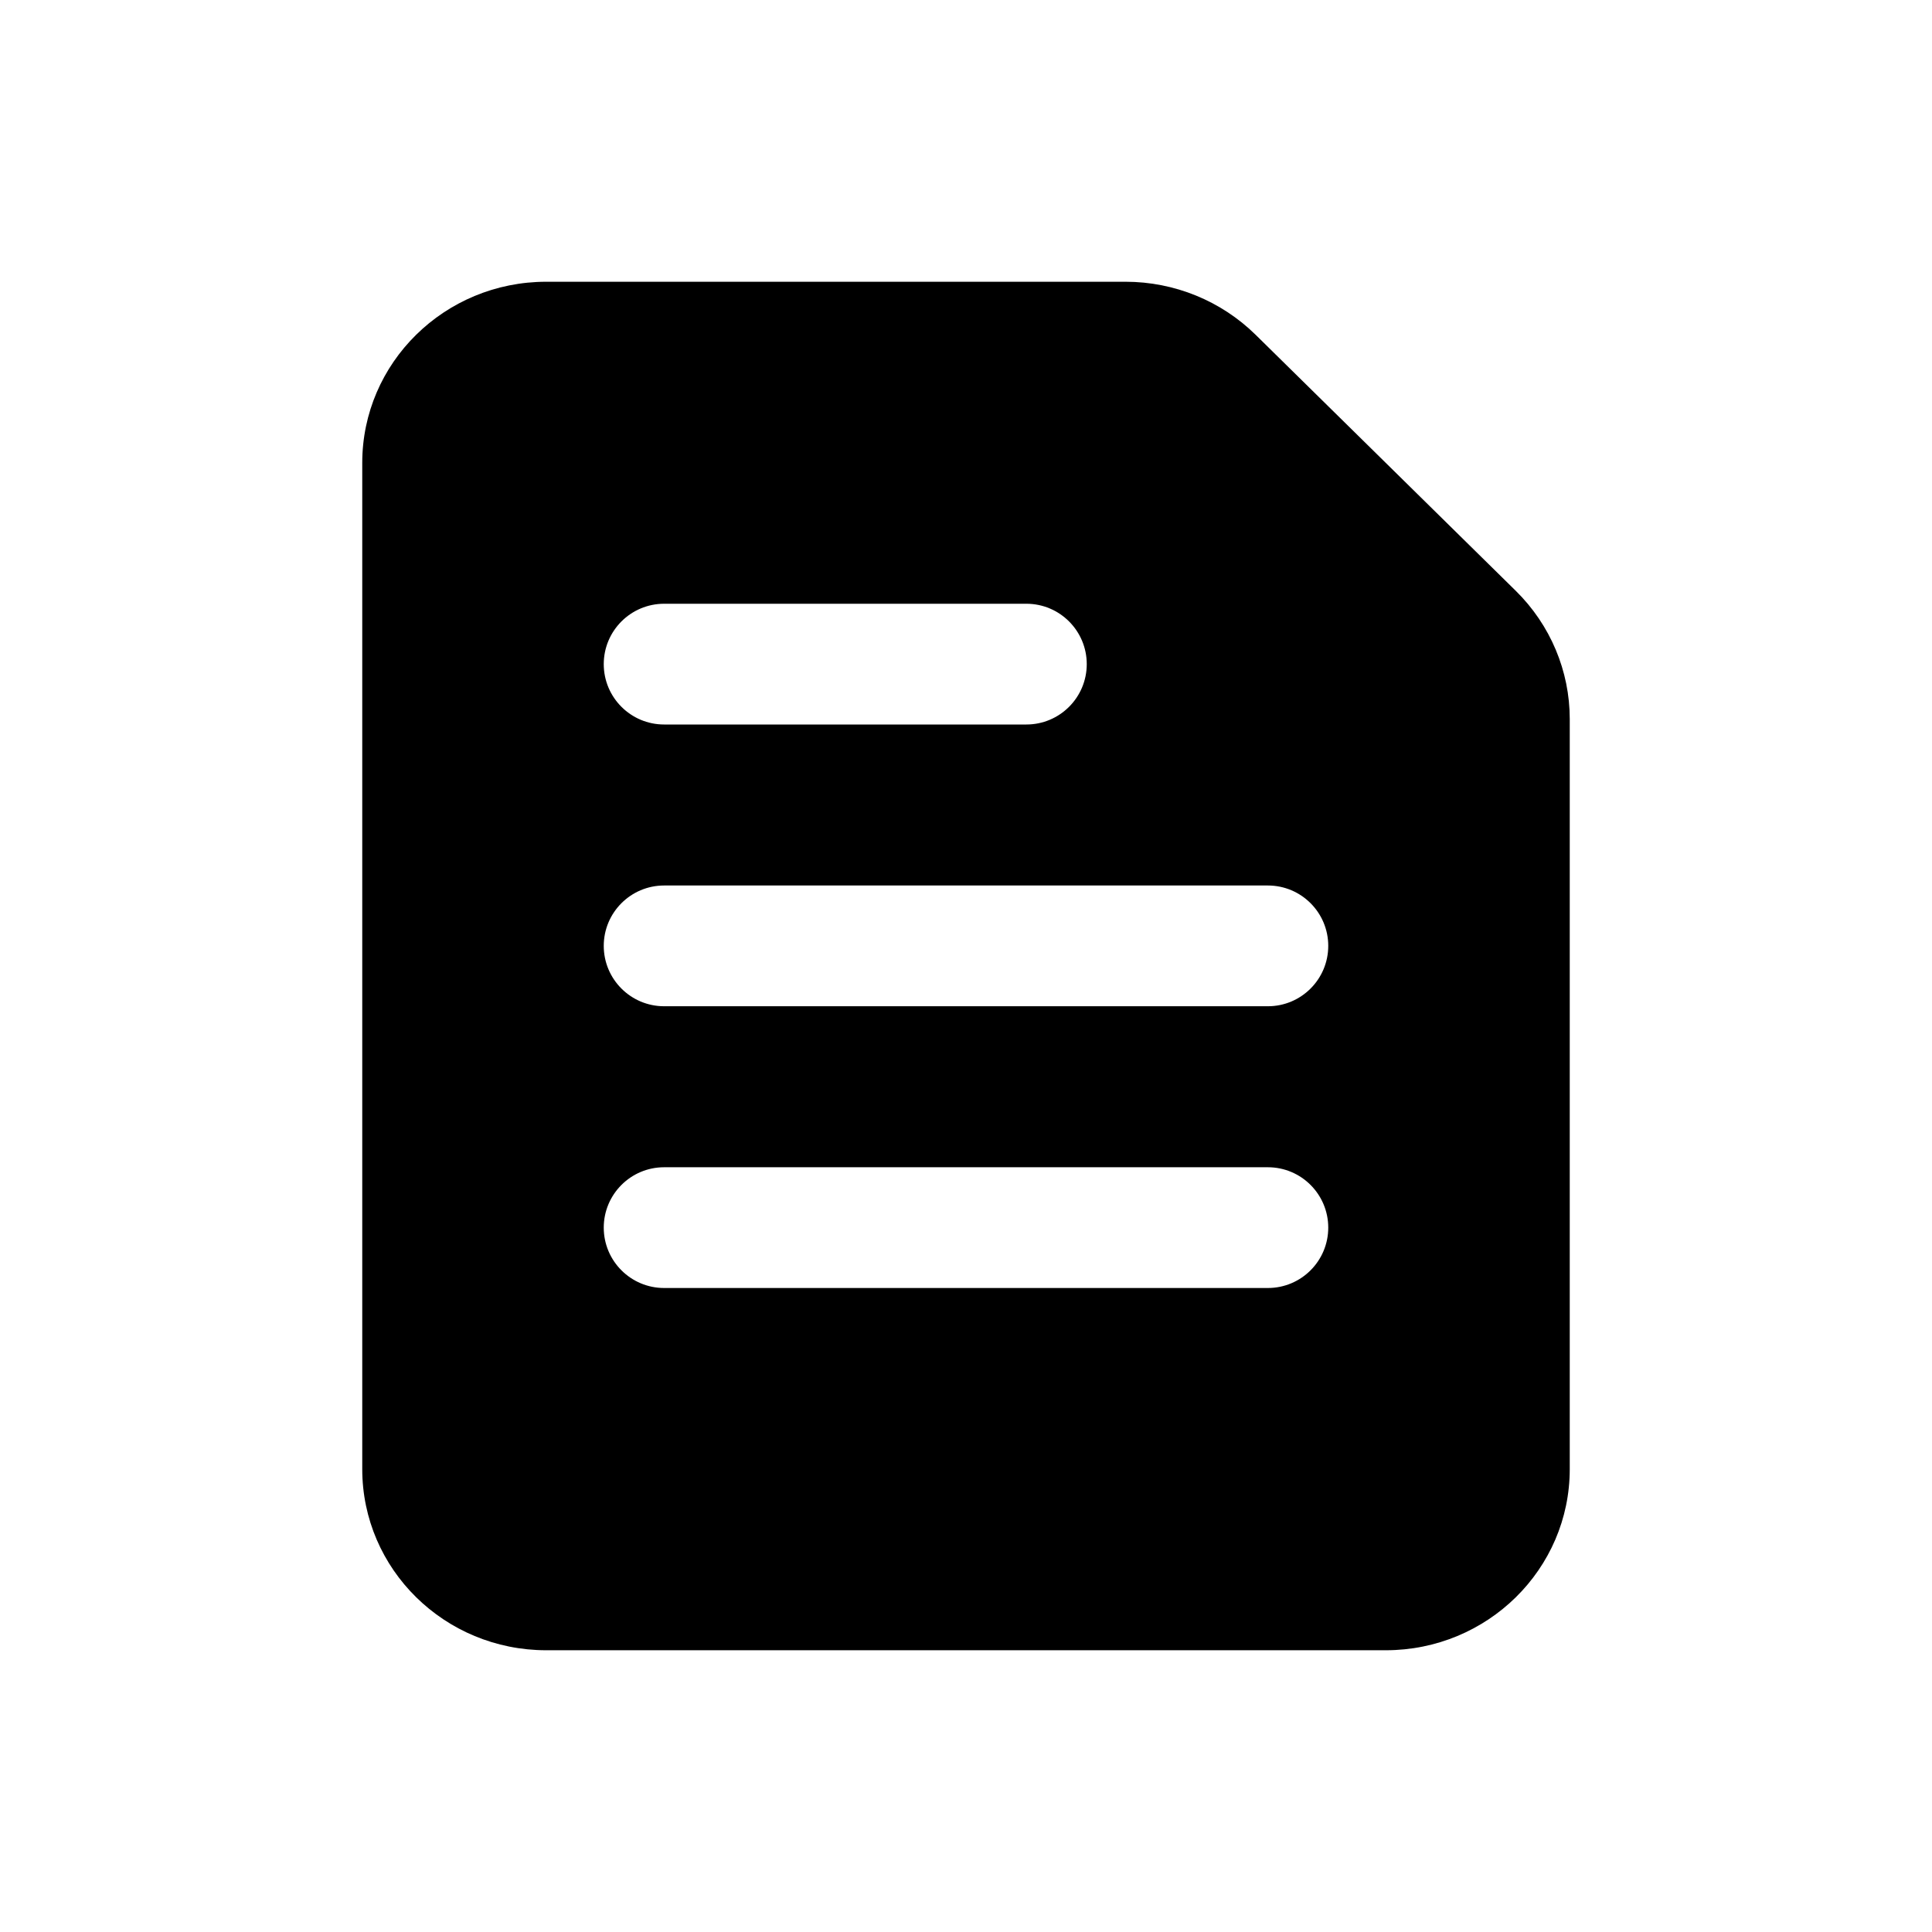 <svg width="24" height="24" viewBox="0 0 24 24" xmlns="http://www.w3.org/2000/svg">
<path fill-rule="evenodd" clip-rule="evenodd" d="M6.786 3.5C5.523 3.5 4.5 4.507 4.5 5.75V18.25C4.5 19.493 5.523 20.5 6.786 20.5H17.214C18.477 20.5 19.5 19.493 19.5 18.25V8.932C19.5 8.335 19.259 7.763 18.831 7.341L15.598 4.159C15.169 3.737 14.588 3.5 13.982 3.5H6.786ZM8.25 7.5C7.836 7.5 7.5 7.836 7.5 8.25C7.5 8.664 7.836 9 8.25 9H12.75C13.164 9 13.5 8.664 13.5 8.25C13.5 7.836 13.164 7.5 12.75 7.5H8.25ZM7.5 11.75C7.5 11.336 7.836 11 8.25 11H15.75C16.164 11 16.5 11.336 16.5 11.75C16.5 12.164 16.164 12.5 15.75 12.5H8.25C7.836 12.5 7.5 12.164 7.5 11.75ZM8.25 14.5C7.836 14.5 7.5 14.836 7.5 15.25C7.5 15.664 7.836 16 8.25 16H15.75C16.164 16 16.5 15.664 16.5 15.25C16.5 14.836 16.164 14.5 15.75 14.5H8.25Z"/>
</svg>
